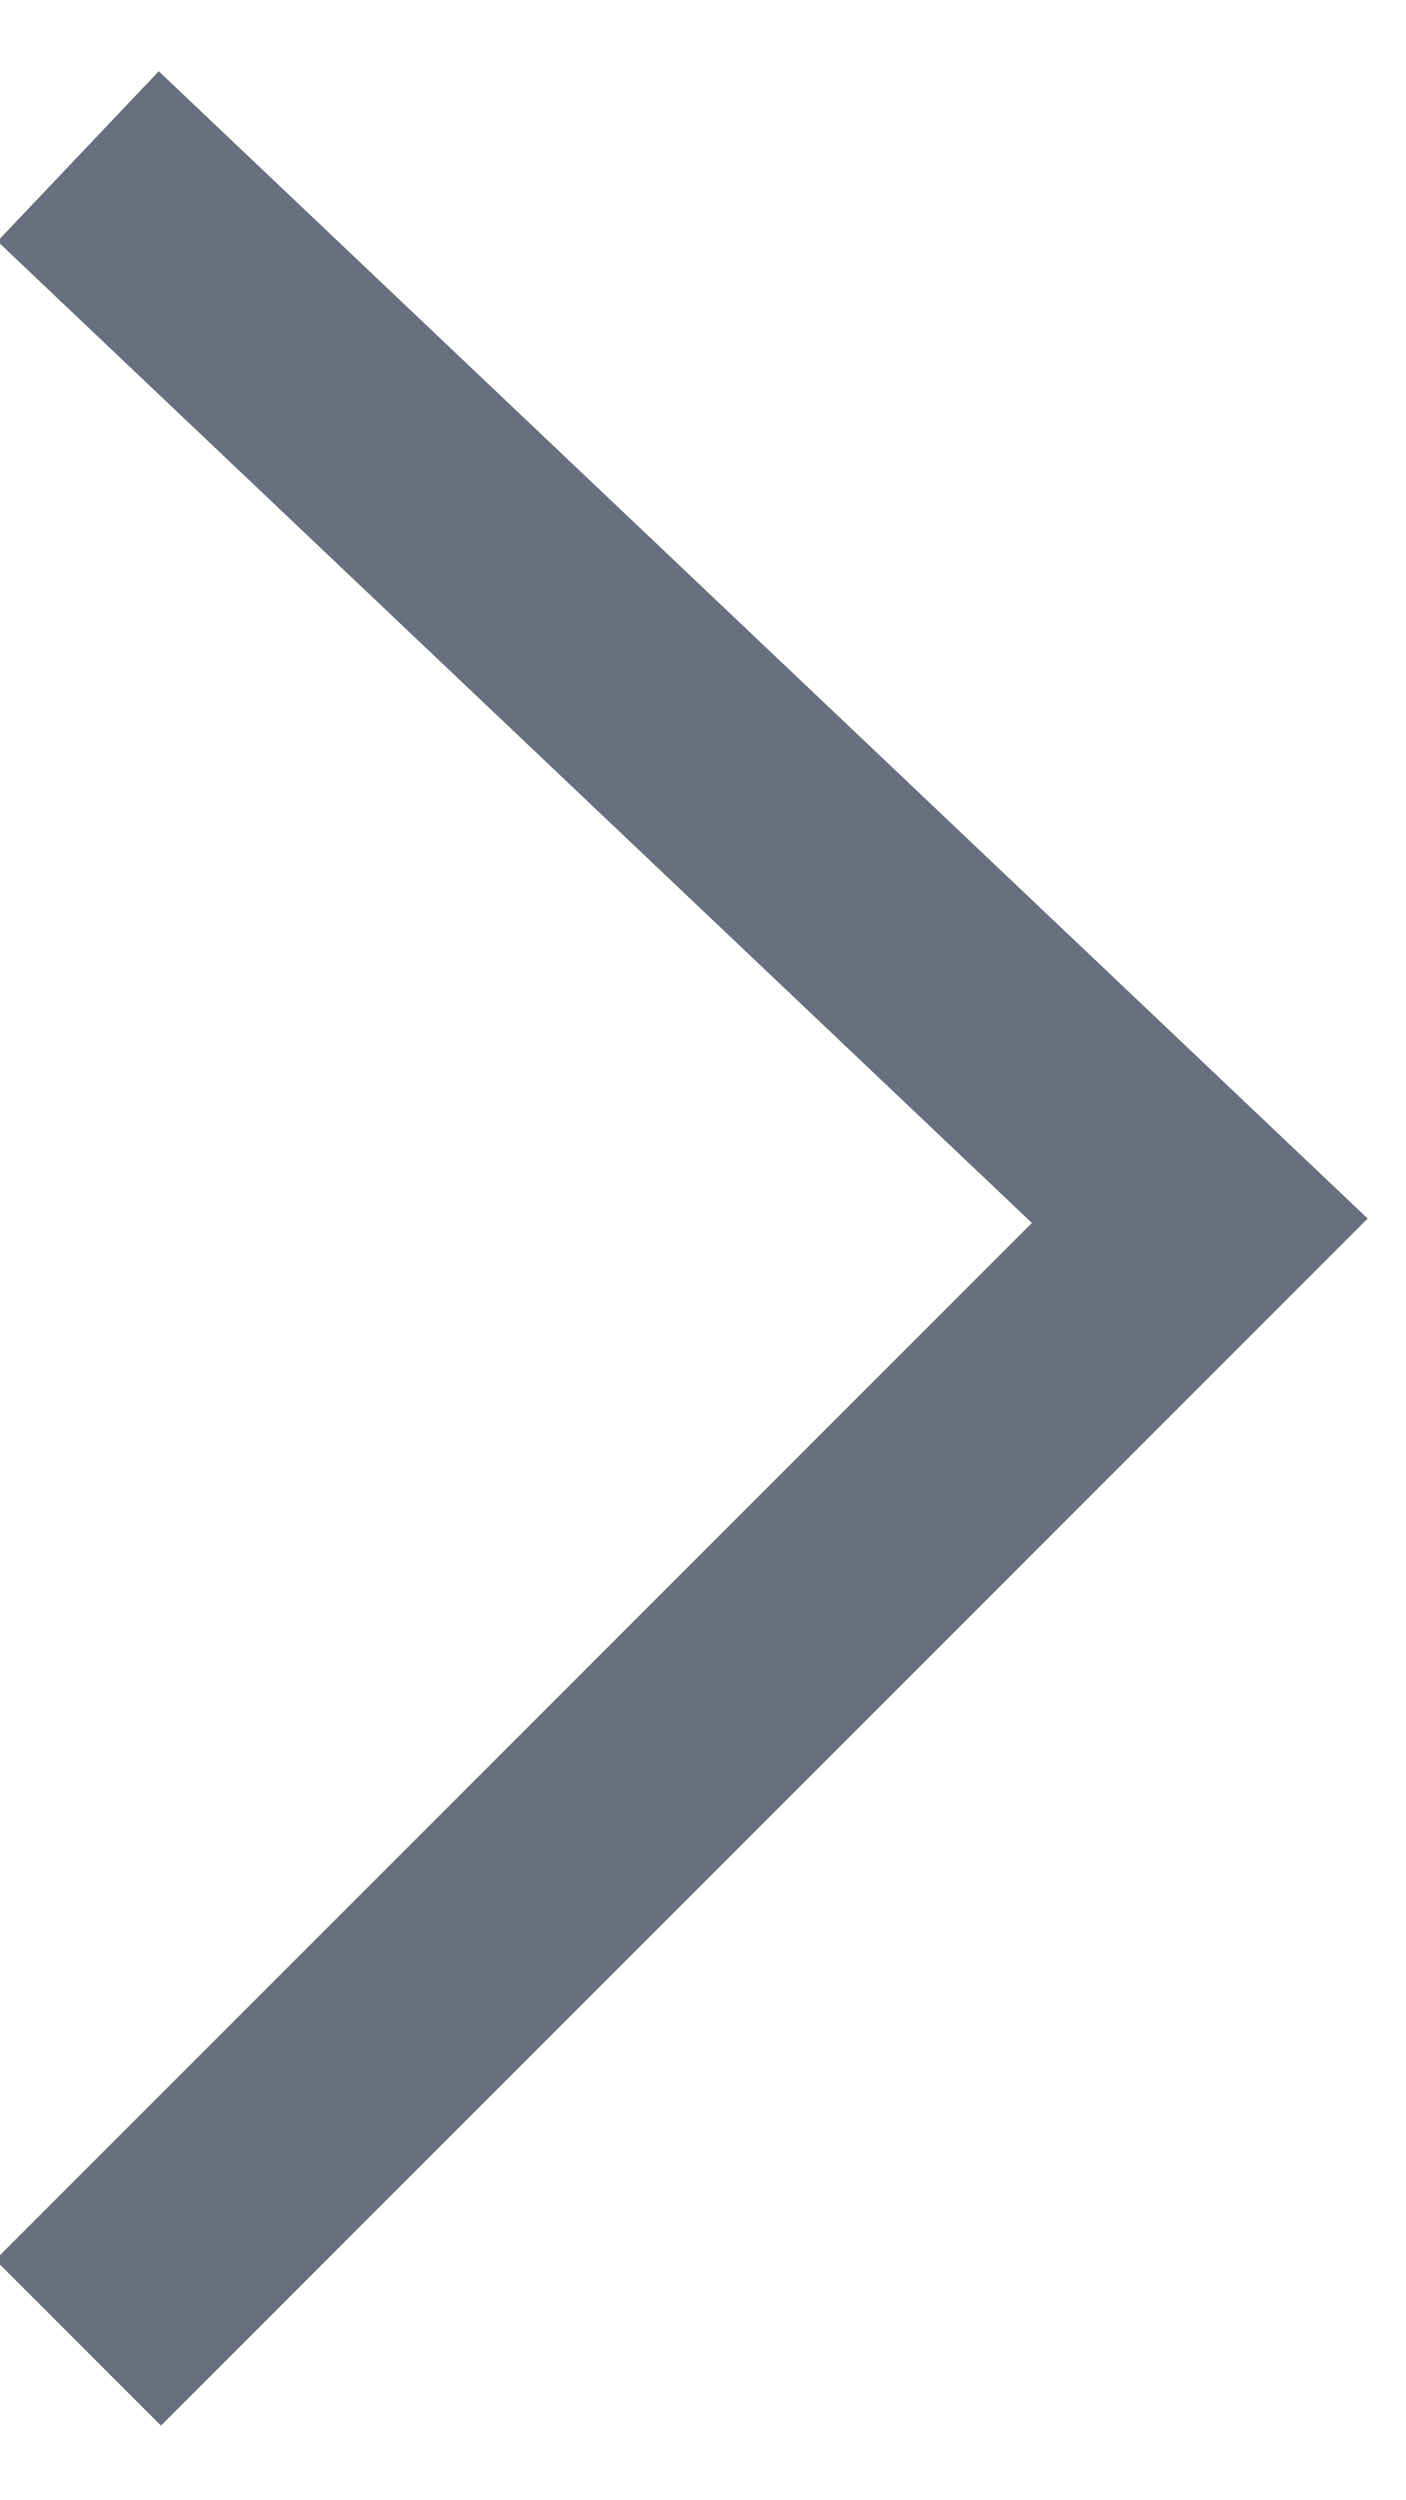 <svg xmlns="http://www.w3.org/2000/svg" width="9" height="16" viewBox="0 0 9 16"><g fill="none" fill-rule="evenodd" transform="translate(-17 -12)"><rect width="40" height="40" rx="20"/><polyline stroke="#68707F" stroke-width="1.5" points="17.5 26.992 24.68 19.812 17.5 13"/></g></svg>